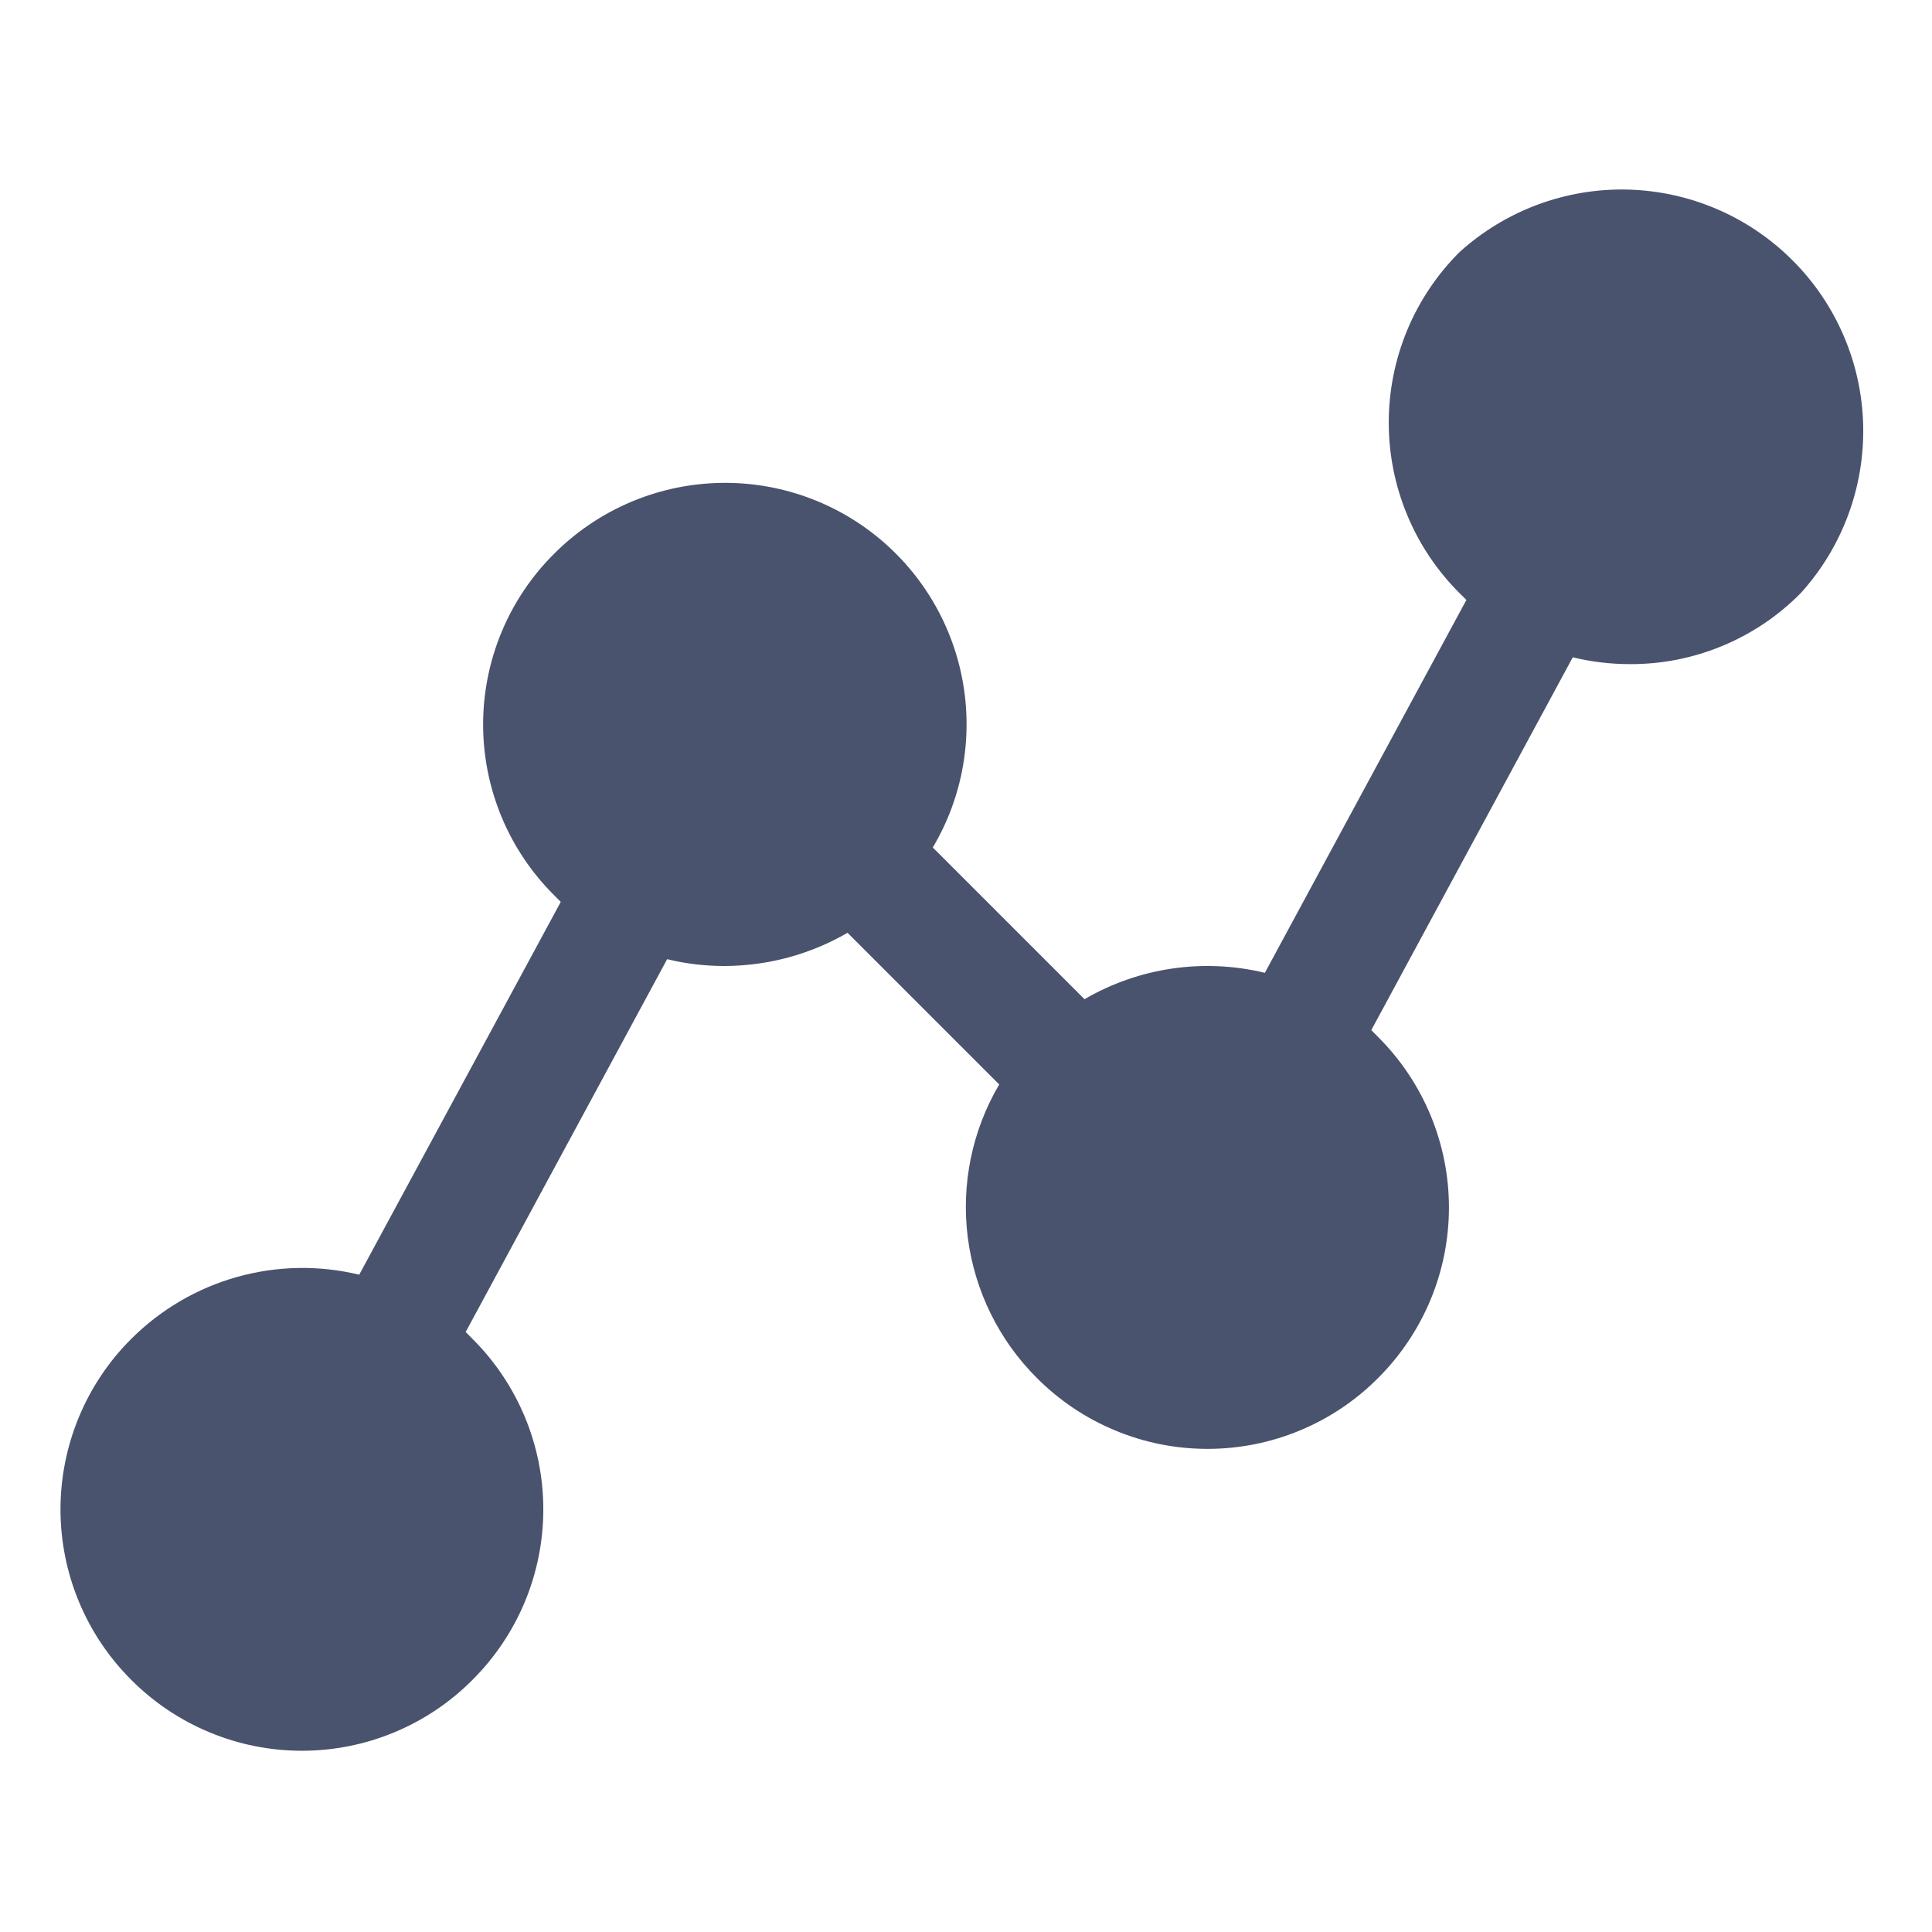 <svg width="32" height="32" viewBox="0 0 32 32" fill="none" xmlns="http://www.w3.org/2000/svg">
<path d="M29.825 9.825C29.456 10.199 29.016 10.495 28.531 10.697C28.046 10.899 27.526 11.002 27 11C26.68 11 26.361 10.963 26.05 10.887L22.713 17.062L22.825 17.175C23.197 17.545 23.492 17.986 23.694 18.471C23.895 18.955 23.999 19.475 23.999 20C23.999 20.525 23.895 21.045 23.694 21.529C23.492 22.014 23.197 22.454 22.825 22.825C22.455 23.197 22.015 23.492 21.53 23.693C21.045 23.895 20.525 23.998 20 23.998C19.475 23.998 18.956 23.895 18.471 23.693C17.986 23.492 17.546 23.197 17.175 22.825C16.546 22.199 16.144 21.381 16.03 20.501C15.917 19.62 16.1 18.727 16.55 17.962L14.038 15.45C13.418 15.809 12.716 15.998 12 16C11.68 16 11.361 15.963 11.05 15.887L7.713 22.062L7.825 22.175C8.197 22.545 8.492 22.986 8.694 23.471C8.895 23.955 8.999 24.475 8.999 25C8.999 25.525 8.895 26.045 8.694 26.529C8.492 27.014 8.197 27.454 7.825 27.825C7.455 28.197 7.015 28.492 6.53 28.693C6.045 28.895 5.525 28.998 5 28.998C4.475 28.998 3.956 28.895 3.471 28.693C2.986 28.492 2.546 28.197 2.175 27.825C1.803 27.454 1.508 27.014 1.307 26.529C1.106 26.045 1.002 25.525 1.002 25C1.002 24.475 1.106 23.955 1.307 23.471C1.508 22.986 1.803 22.545 2.175 22.175V22.175C2.661 21.69 3.263 21.337 3.924 21.151C4.585 20.965 5.283 20.952 5.95 21.113L9.288 14.938L9.175 14.825C8.803 14.454 8.508 14.014 8.307 13.53C8.106 13.045 8.002 12.525 8.002 12C8.002 11.475 8.106 10.955 8.307 10.47C8.508 9.986 8.803 9.545 9.175 9.175V9.175C9.863 8.484 10.78 8.068 11.753 8.006C12.726 7.943 13.689 8.238 14.46 8.836C15.23 9.433 15.757 10.291 15.939 11.249C16.121 12.207 15.948 13.199 15.45 14.037L17.963 16.55C18.865 16.024 19.935 15.868 20.95 16.113L24.288 9.937L24.175 9.825C23.803 9.454 23.508 9.014 23.307 8.529C23.106 8.045 23.002 7.525 23.002 7C23.002 6.475 23.106 5.955 23.307 5.47C23.508 4.986 23.803 4.545 24.175 4.175V4.175C24.936 3.486 25.933 3.115 26.959 3.14C27.986 3.166 28.963 3.585 29.689 4.311C30.416 5.037 30.835 6.014 30.86 7.041C30.885 8.067 30.515 9.064 29.825 9.825V9.825Z" fill="#49536E"/>
</svg>
